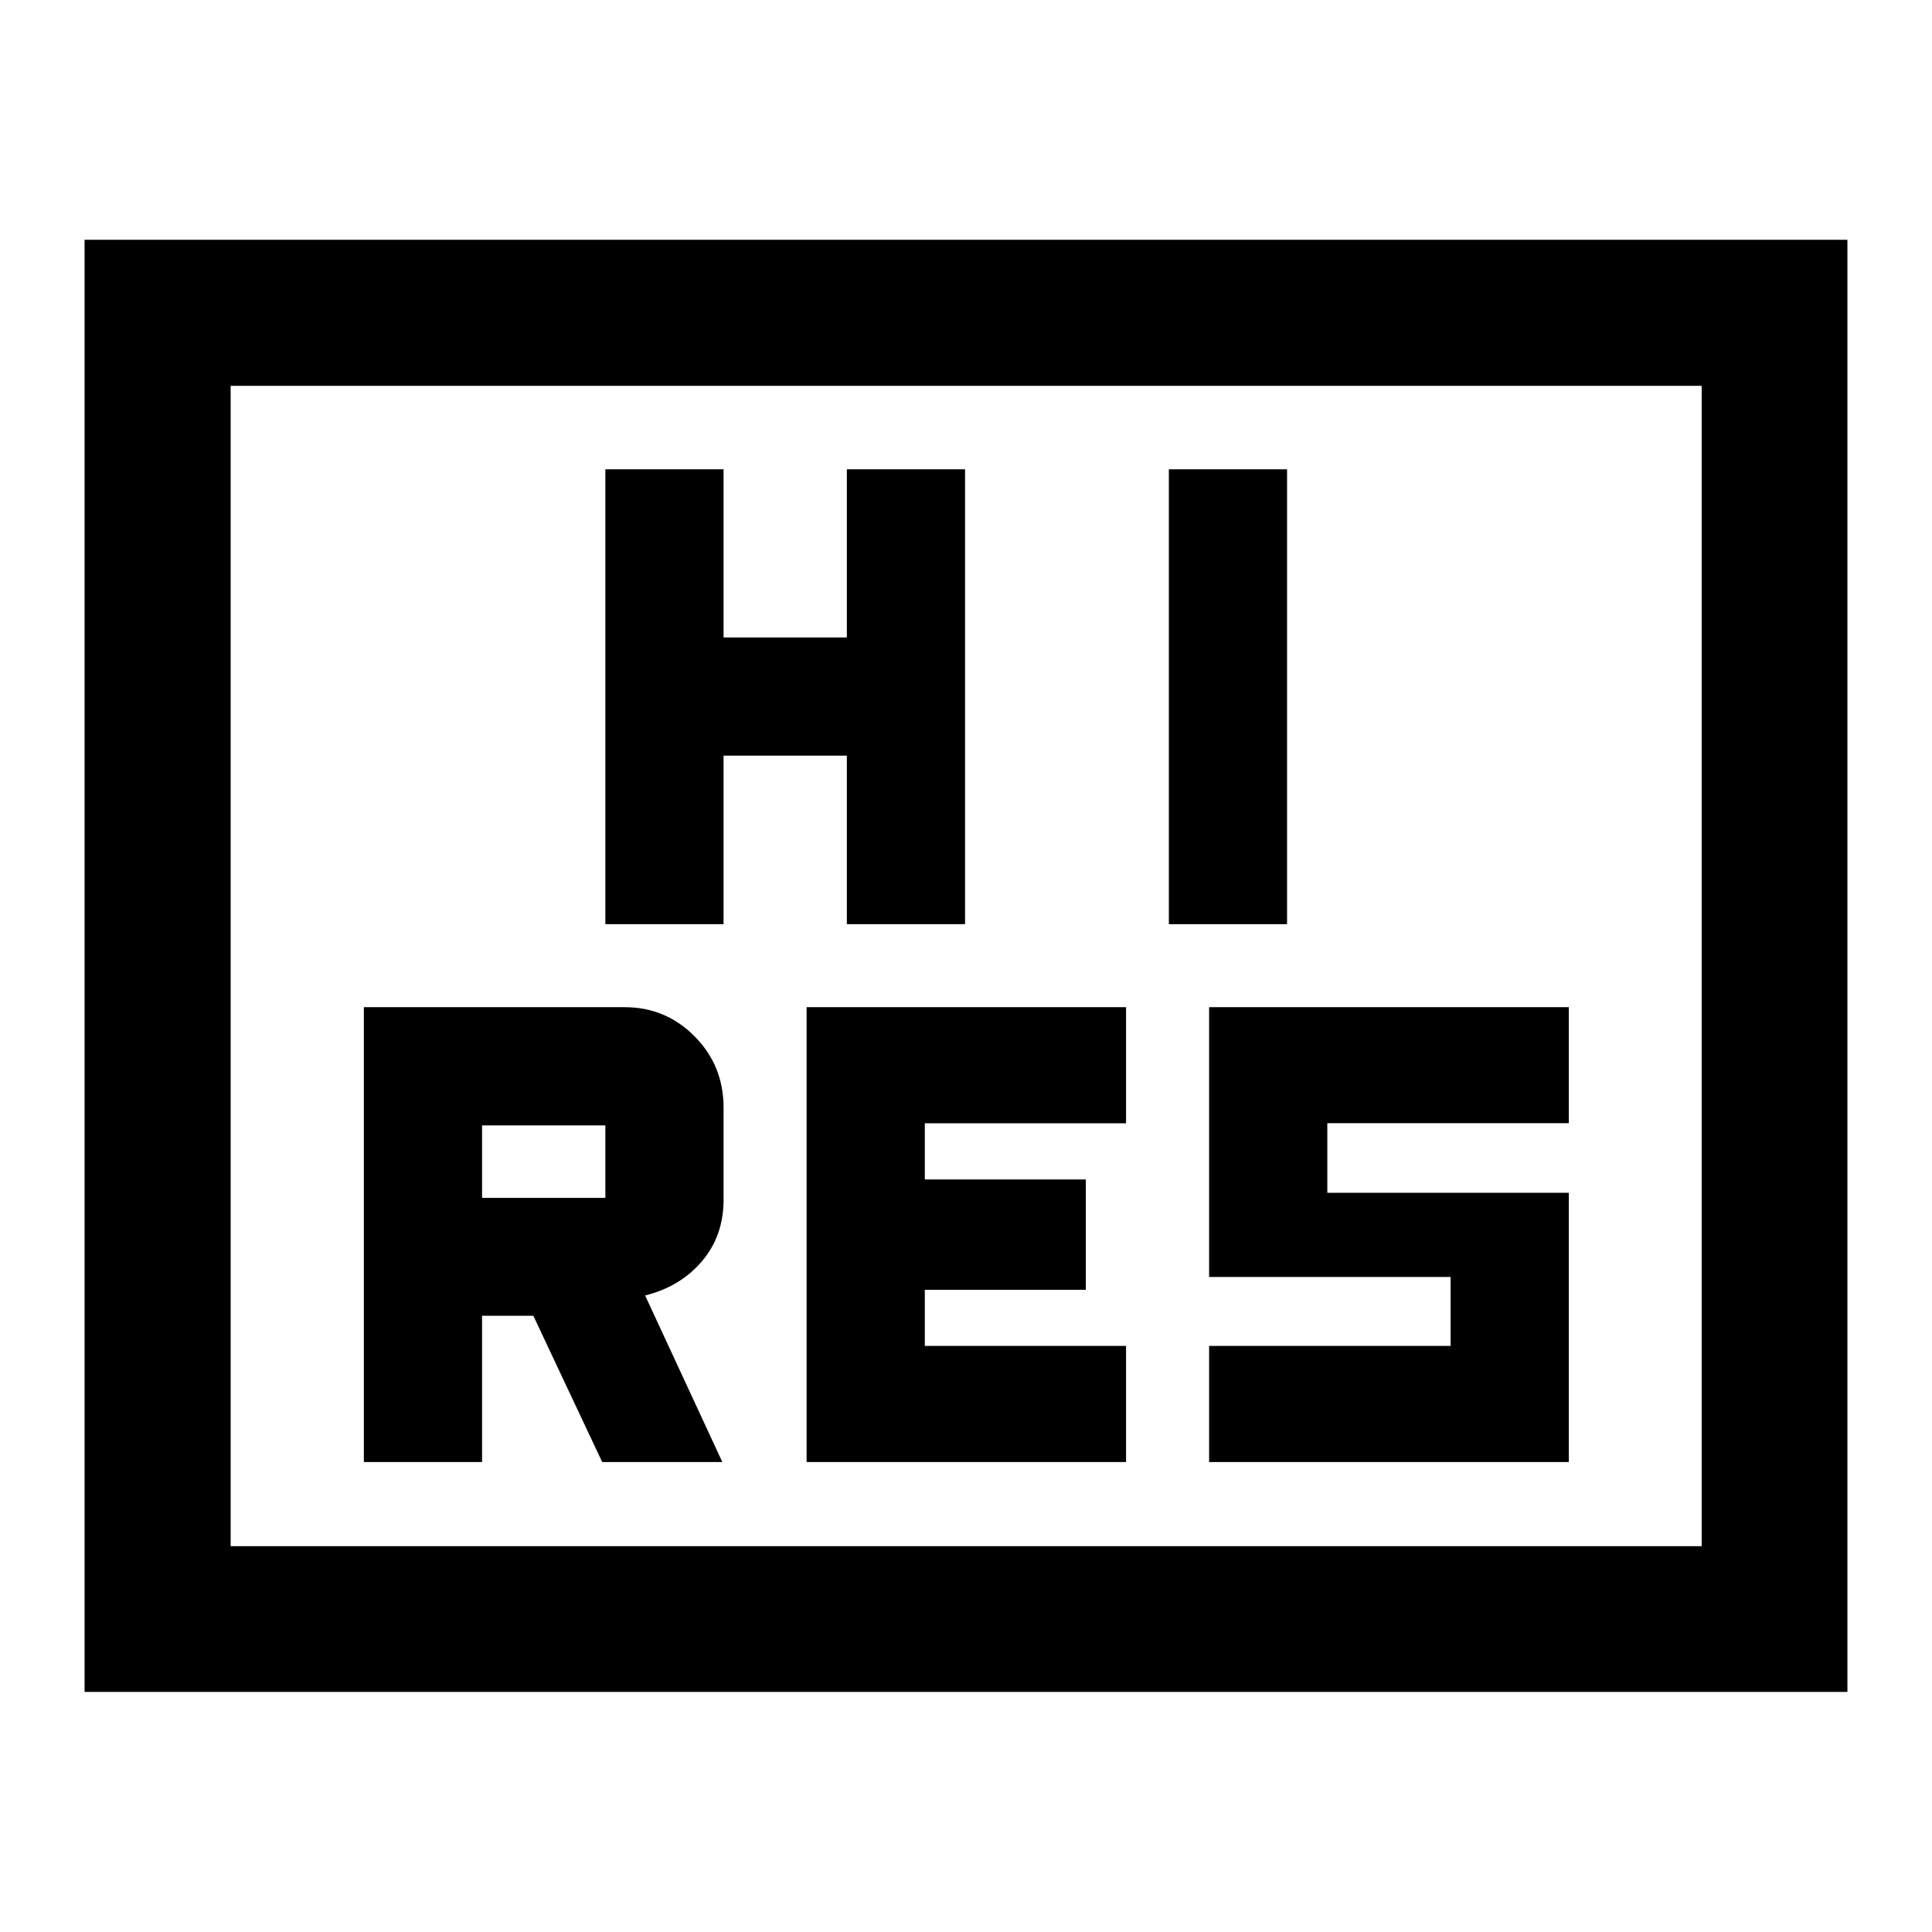 <svg xmlns="http://www.w3.org/2000/svg" height="40" viewBox="0 -960 960 960" width="40"><path d="M400.797-233.522h158.739v-57.703h-100v-27.887h80v-54.834h-80v-27.887h100v-57.703H400.797v226.014Zm200 0h178.739v-133.797h-120V-401.9h120v-57.636H600.797v134.056h120v34.255h-120v57.703Zm-300-267.275h58.739v-83.717h61.261v83.717h58.739v-226.015h-58.739v83.558h-61.261v-83.558h-58.739v226.015Zm280 0h58.739v-226.015h-58.739v226.015ZM42.029-119.304v-721.551H917.97v721.551H42.029Zm72.579-72.42h730.943v-576.552H114.608v576.552Zm0 0v-576.552 576.552Zm66.189-41.798h58.739v-72.681h25.478l34.214 72.681h59.7l-38.37-82.761q17.478-4.369 28.228-16.993 10.75-12.624 10.75-30.561v-45.829q0-20.836-14.368-35.353-14.368-14.517-34.798-14.517H180.797v226.014Zm58.739-131.261v-36.014h61.261v36.014h-61.261Z"/></svg>